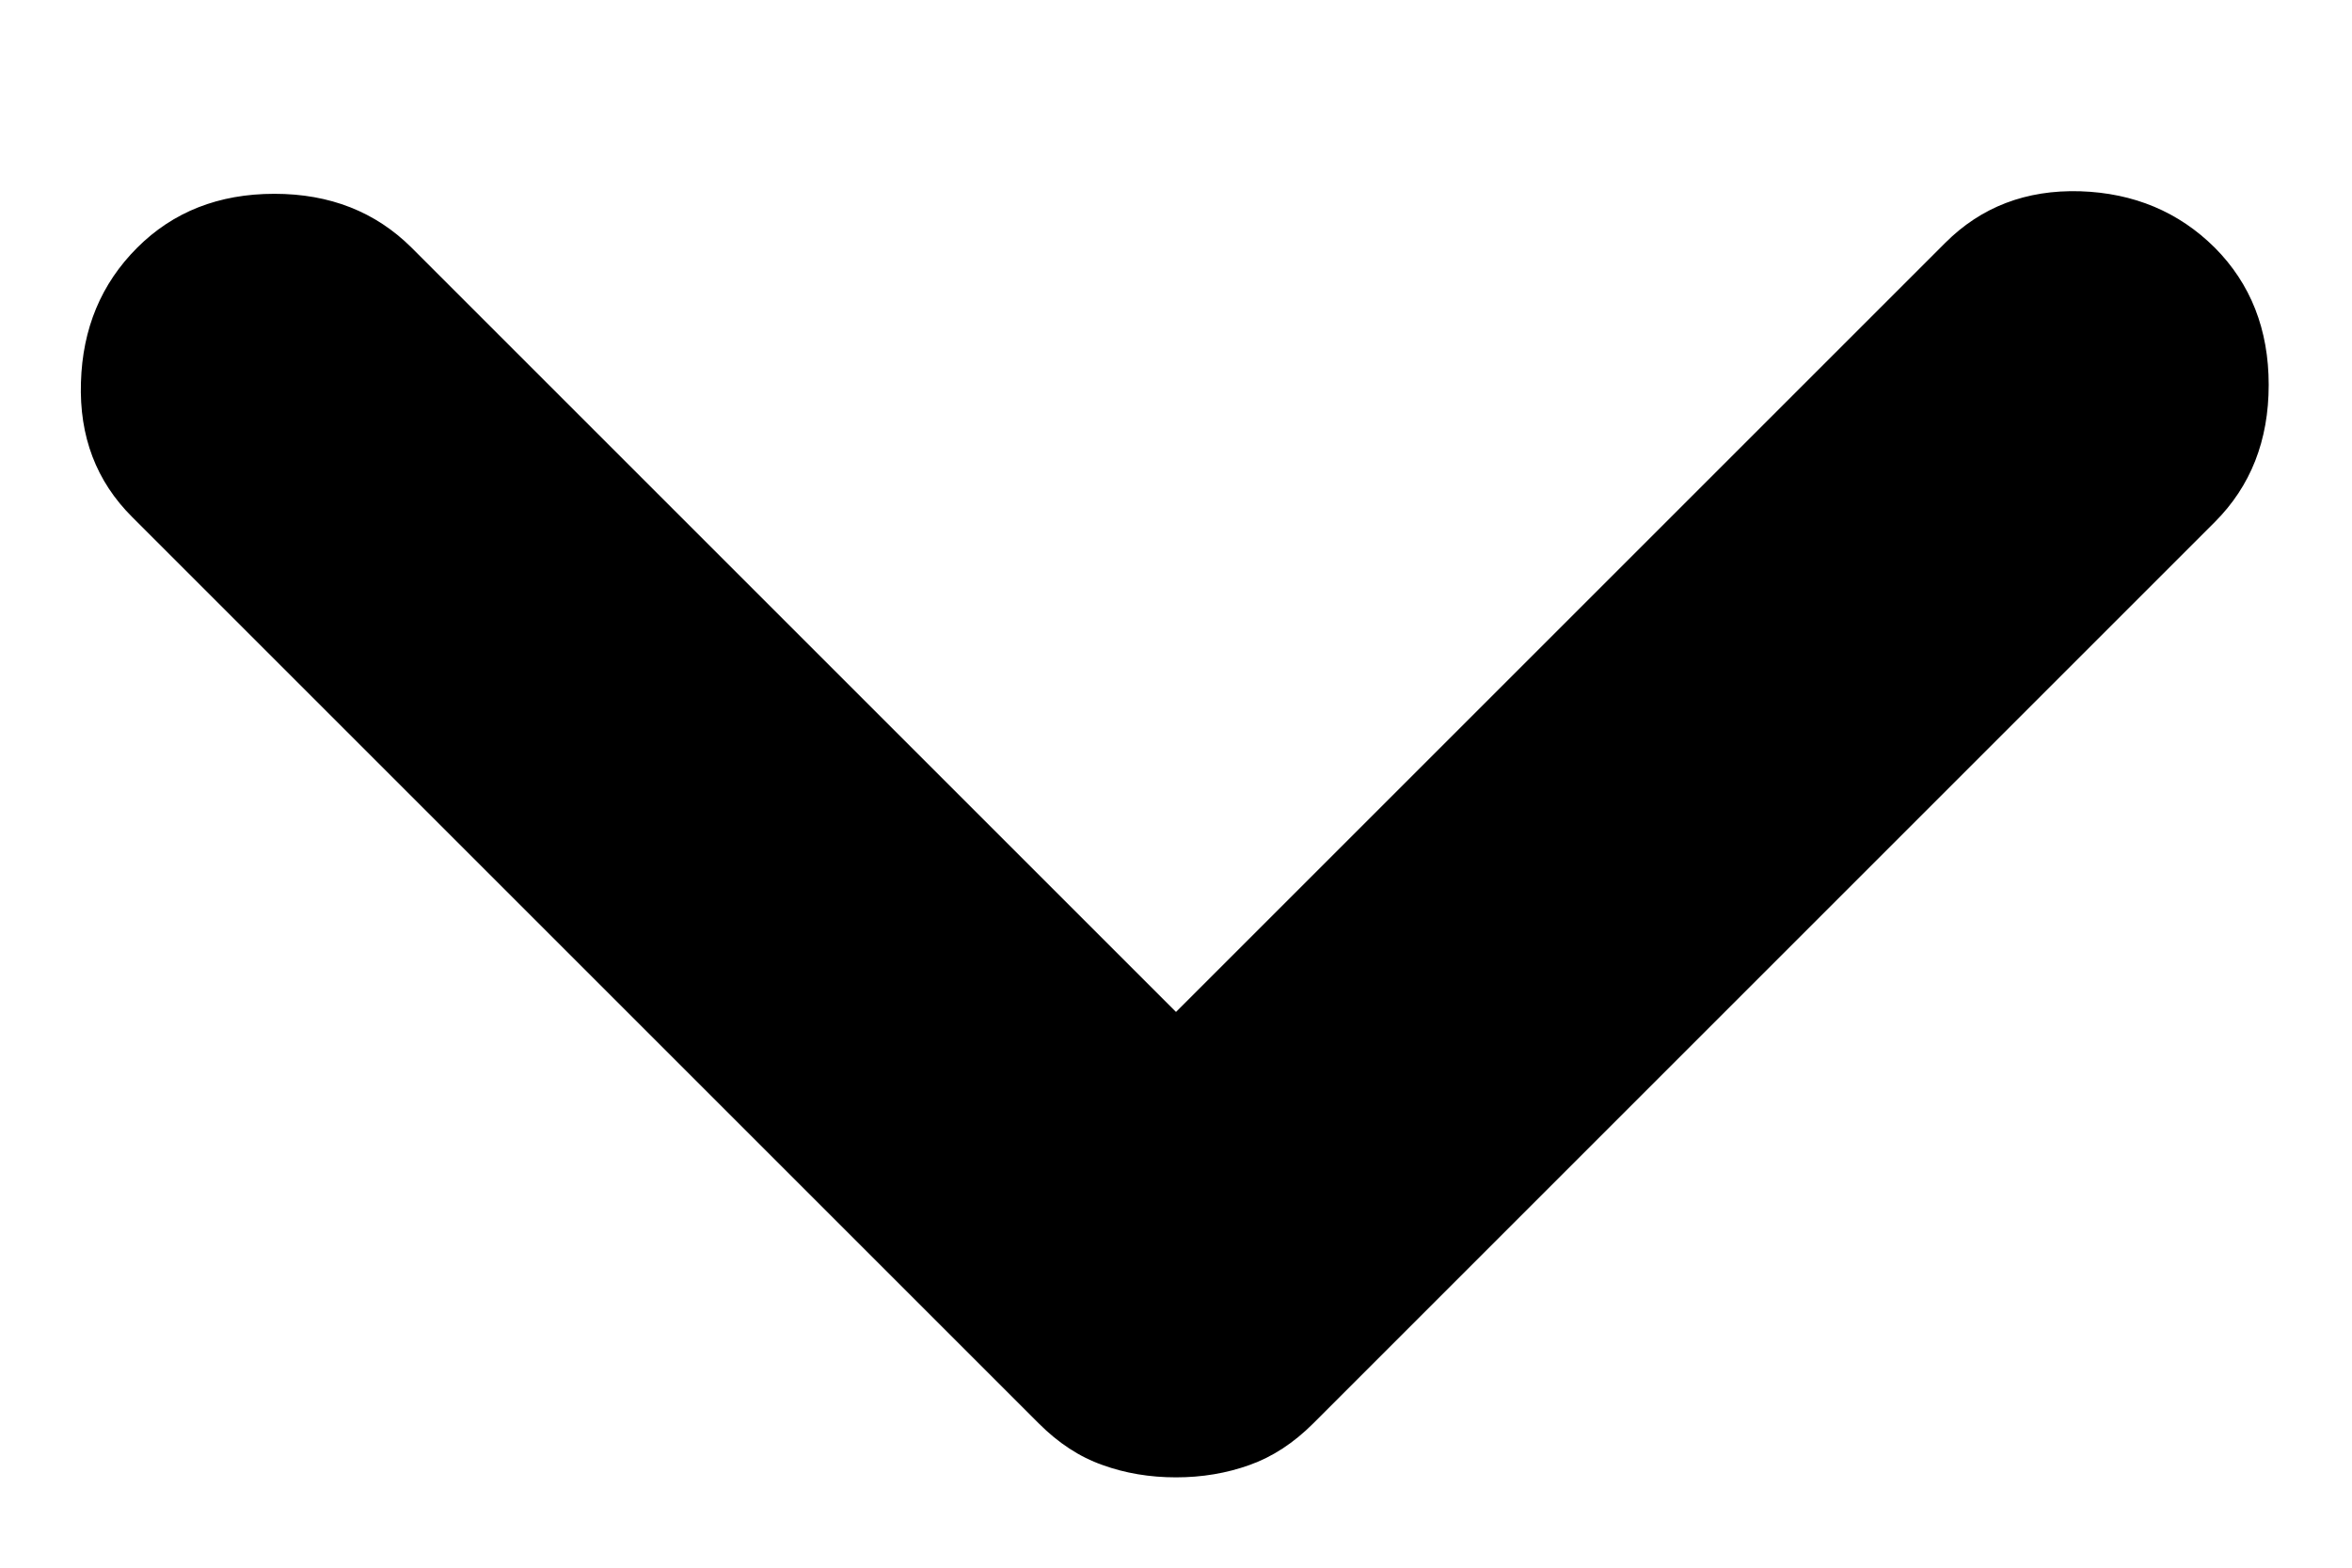 <svg width="12" height="8" viewBox="0 0 12 8" fill="none" xmlns="http://www.w3.org/2000/svg">
<path d="M6 7.539C5.866 7.539 5.741 7.518 5.625 7.476C5.508 7.435 5.4 7.364 5.3 7.264L0.675 2.639C0.491 2.456 0.404 2.227 0.413 1.951C0.421 1.677 0.516 1.448 0.7 1.264C0.883 1.081 1.116 0.989 1.4 0.989C1.683 0.989 1.916 1.081 2.1 1.264L6 5.164L9.925 1.239C10.108 1.056 10.337 0.968 10.613 0.976C10.887 0.985 11.116 1.081 11.3 1.264C11.483 1.448 11.575 1.681 11.575 1.964C11.575 2.248 11.483 2.481 11.3 2.664L6.7 7.264C6.6 7.364 6.491 7.435 6.375 7.476C6.258 7.518 6.133 7.539 6 7.539Z" fill="black"/>
</svg>

